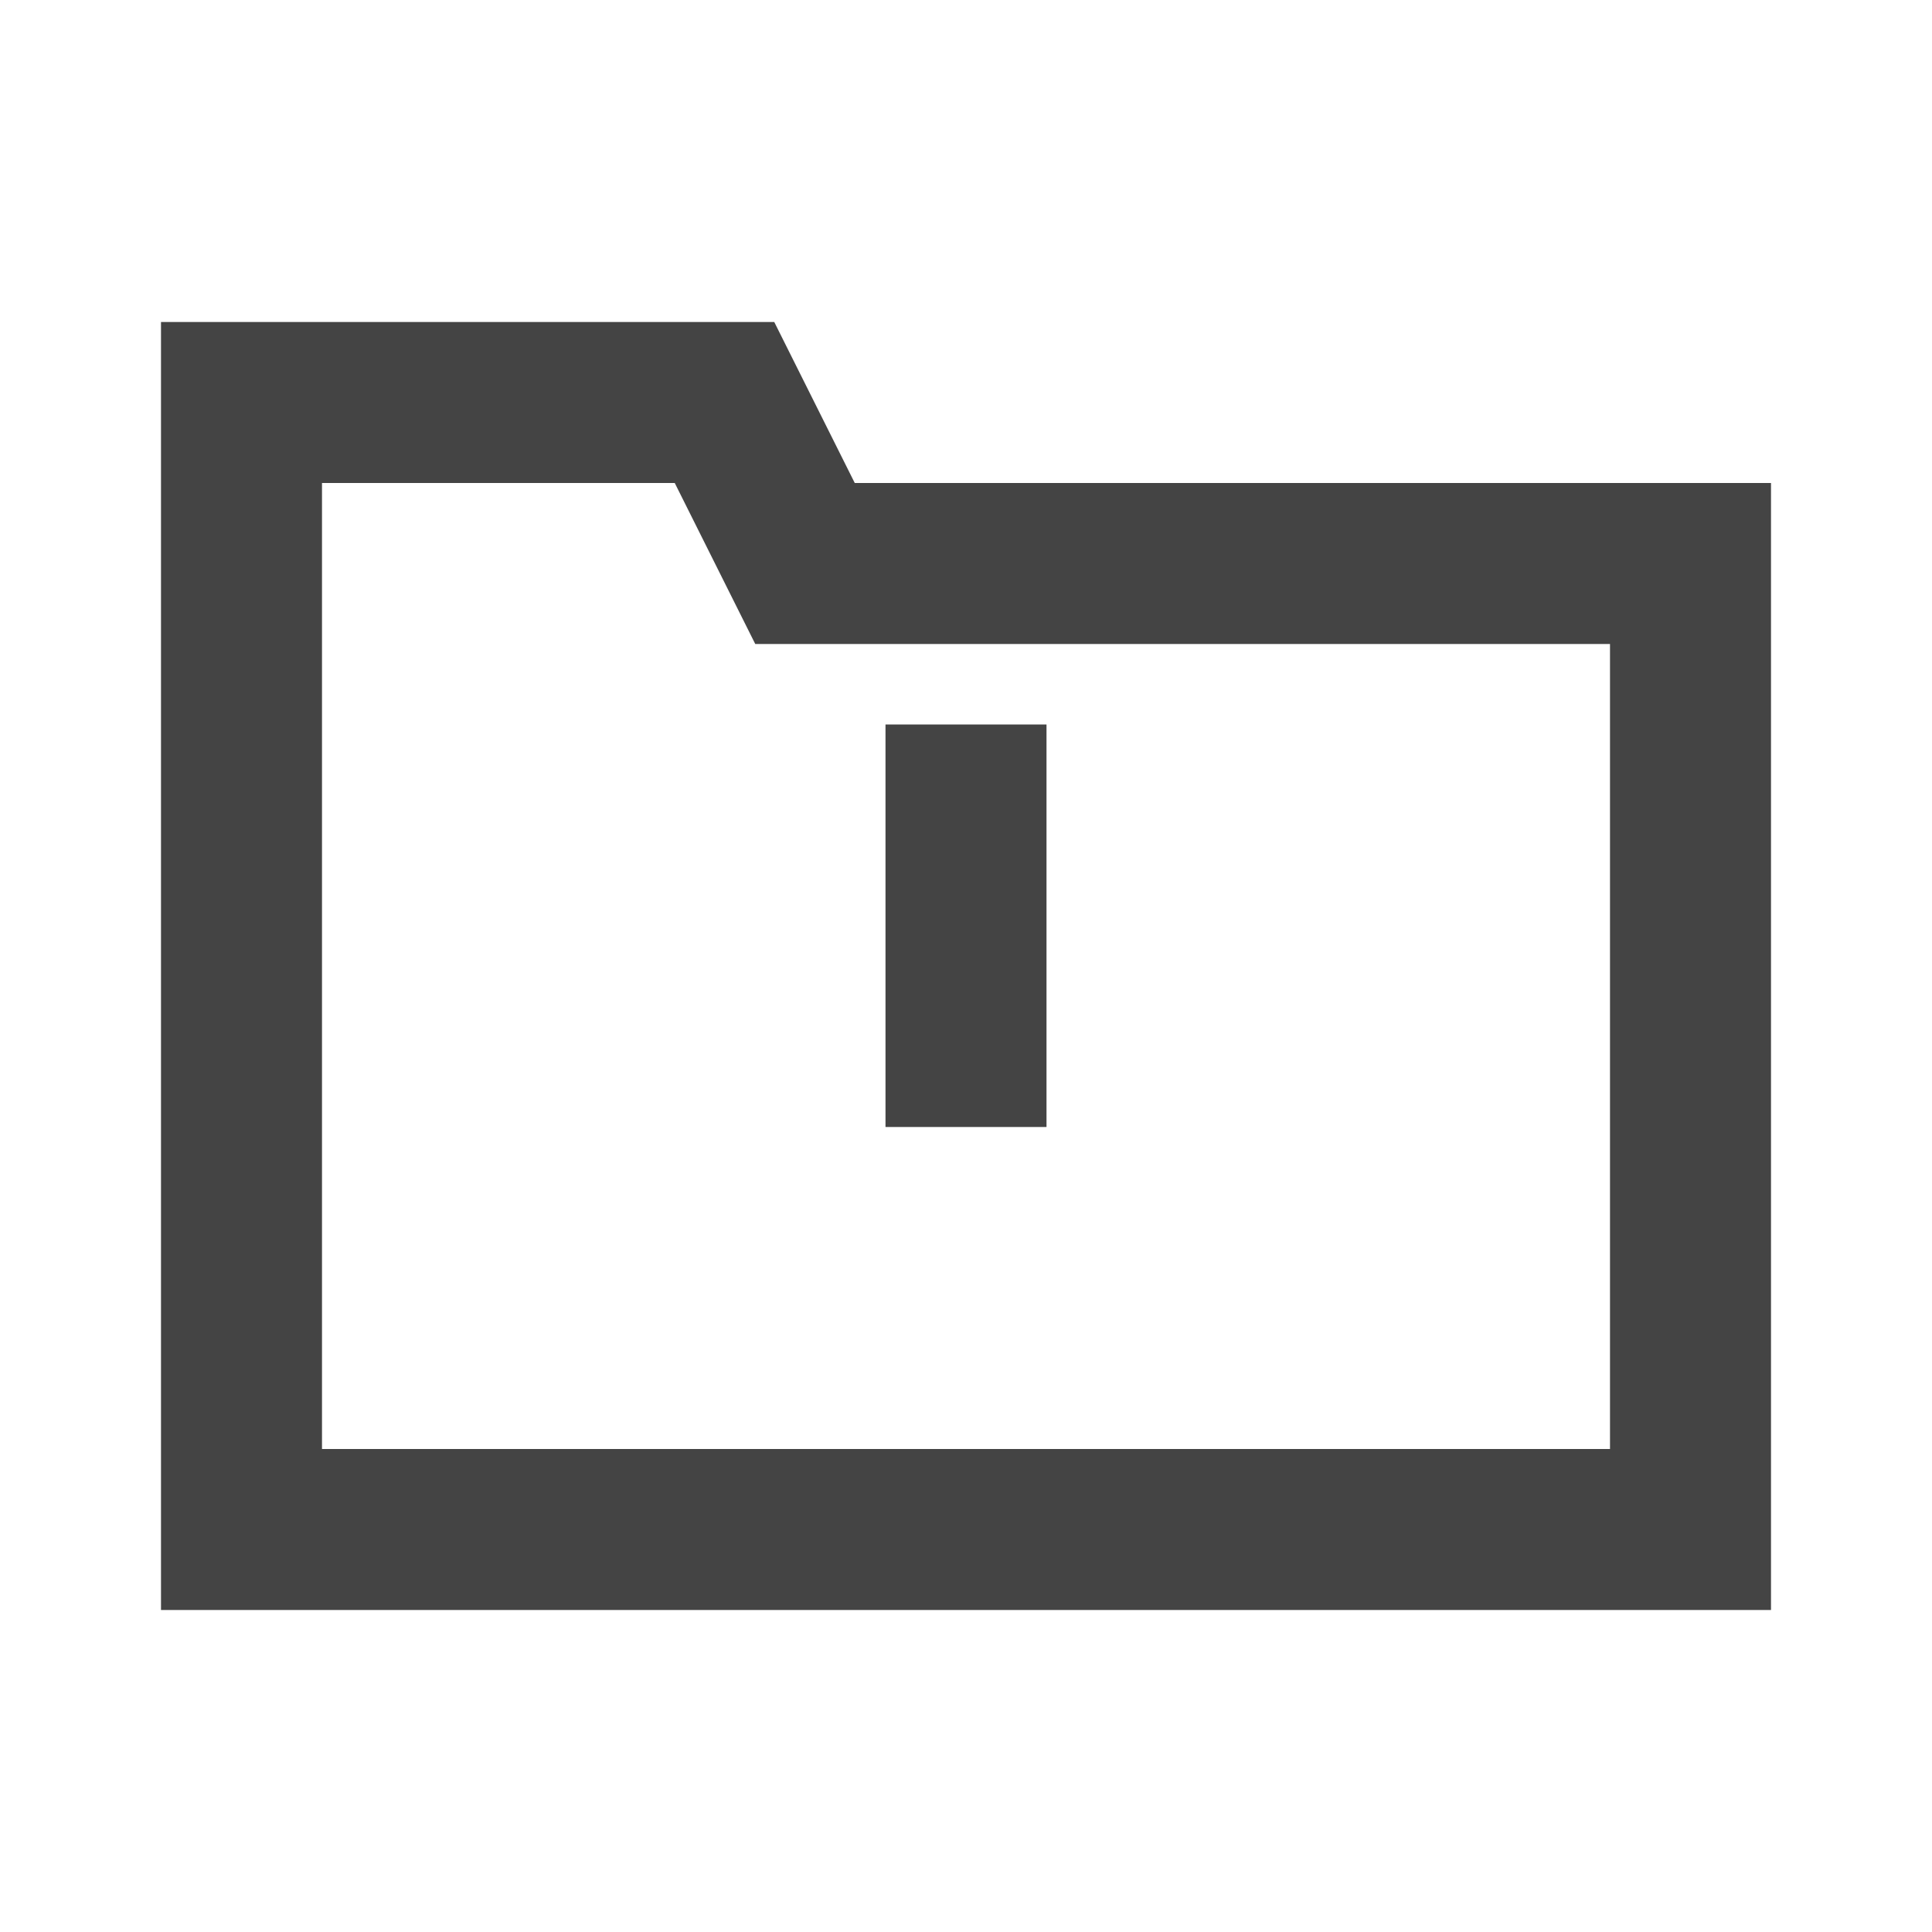 <svg width="24px" height="24px" viewBox="0 0 24 24" xmlns="http://www.w3.org/2000/svg" aria-labelledby="folderWarningIconTitle" stroke="#444" stroke-width="2" stroke-linecap="square" stroke-linejoin="miter" fill="none" color="#444"> <title id="folderWarningIconTitle">Folder with a warning state</title> <path d="M12 10V13"/> <path d="M3 5H9L10 7H21V19H3V5Z"/> <line x1="12" y1="16" x2="12" y2="16"/> </svg>